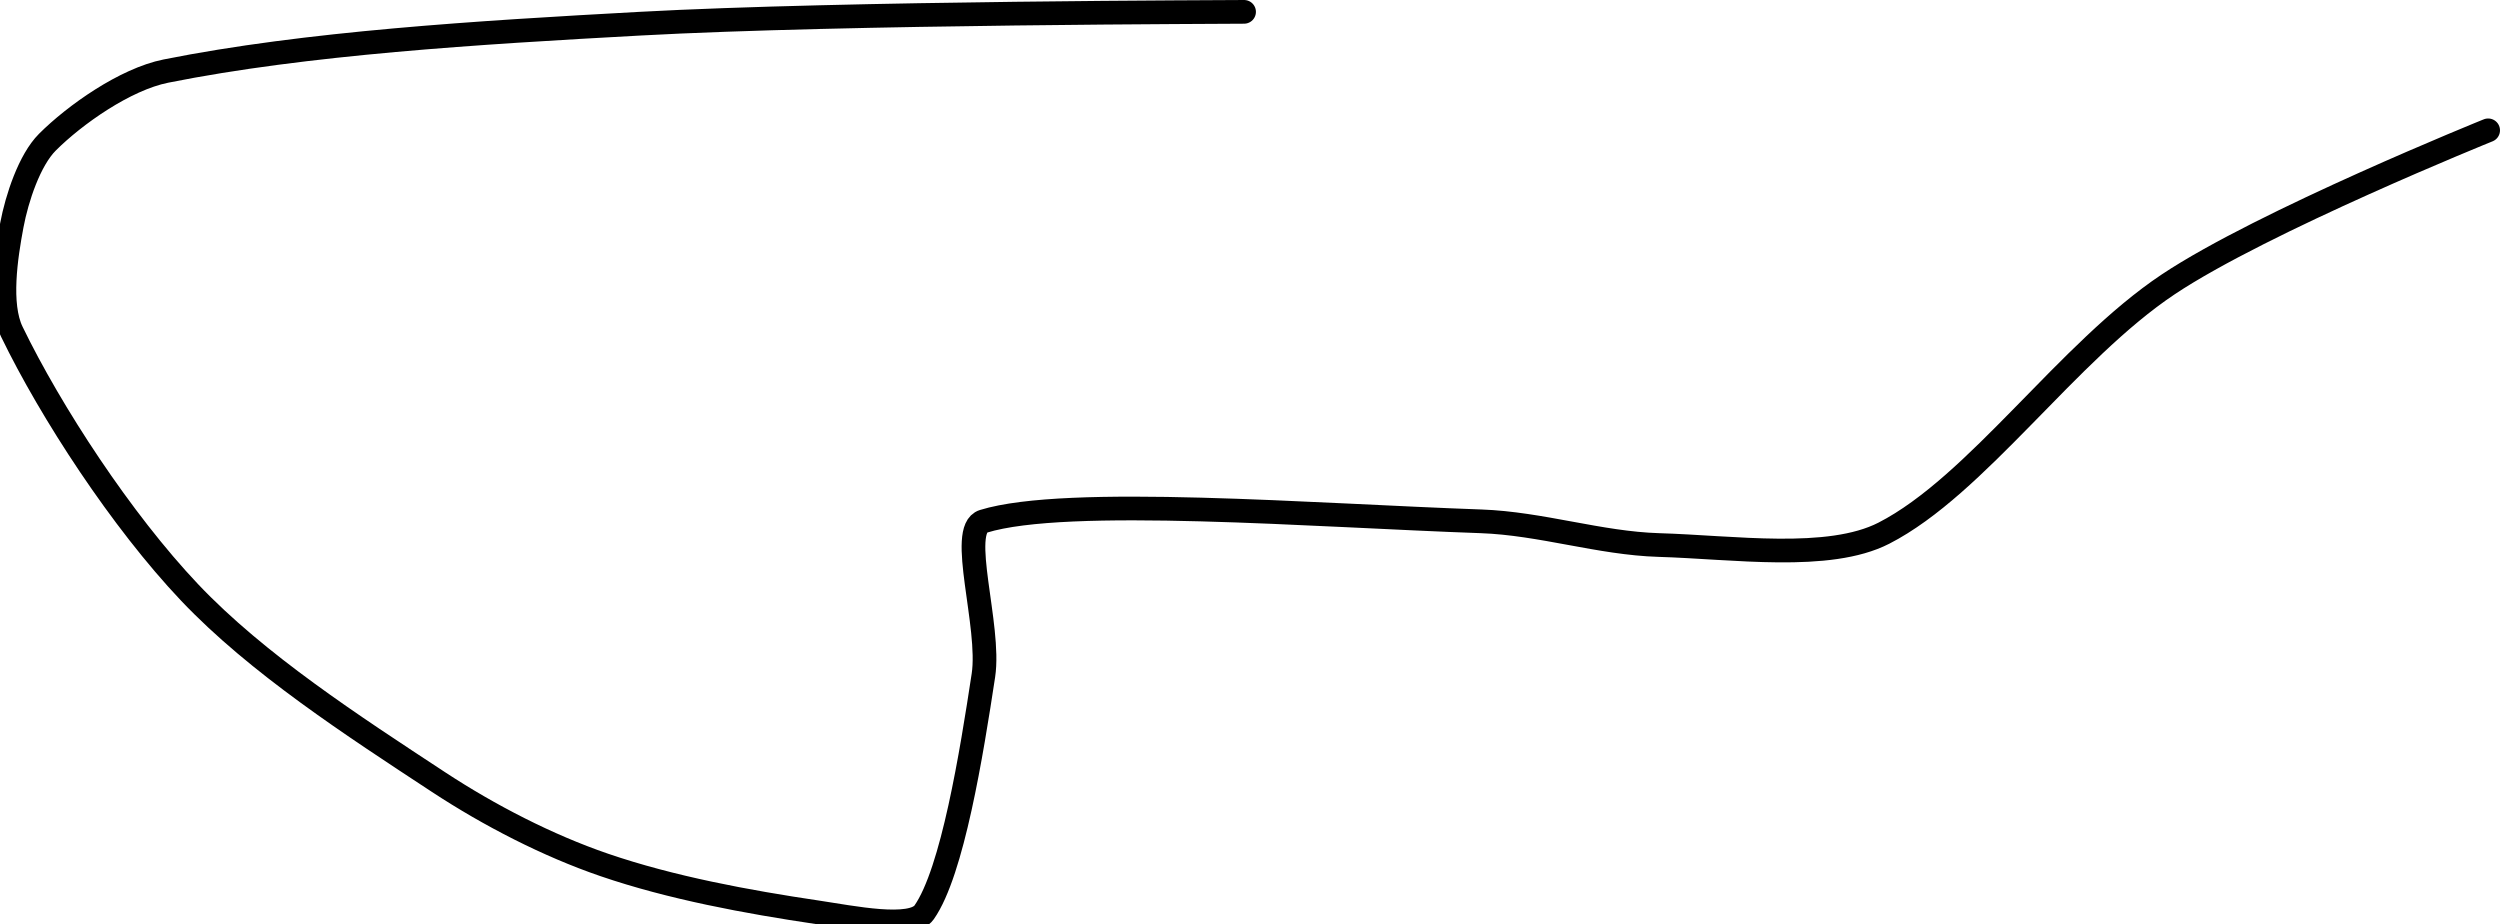 <?xml version="1.0" encoding="UTF-8" standalone="no"?><!DOCTYPE svg PUBLIC "-//W3C//DTD SVG 1.1//EN" "http://www.w3.org/Graphics/SVG/1.1/DTD/svg11.dtd"><svg xmlns="http://www.w3.org/2000/svg" version="1.1" width="211" height="78"><path fill="none" stroke="#000000" stroke-width="2" stroke-linecap="round" stroke-linejoin="round" d="M 105 1 c -0.89 0.02 -33.63 0.05 -51 1 c -13.69 0.75 -28.14 1.63 -40 4 c -3.44 0.69 -7.69 3.69 -10 6 c -1.51 1.51 -2.57 4.72 -3 7 c -0.51 2.7 -1.11 6.7 0 9 c 3.29 6.79 9.25 15.93 15 22 c 5.71 6.02 13.74 11.23 21 16 c 4.31 2.83 9.22 5.36 14 7 c 5.63 1.93 12.06 3.12 18 4 c 2.9 0.43 7.96 1.49 9 0 c 2.39 -3.42 4 -13.42 5 -20 c 0.63 -4.15 -2.17 -12.33 0 -13 c 7.02 -2.17 27.93 -0.49 42 0 c 5.07 0.18 10.02 1.85 15 2 c 6.26 0.18 14.33 1.39 19 -1 c 7.83 -4.01 15.51 -15.34 24 -21 c 7.98 -5.32 27 -13 27 -13"/></svg>